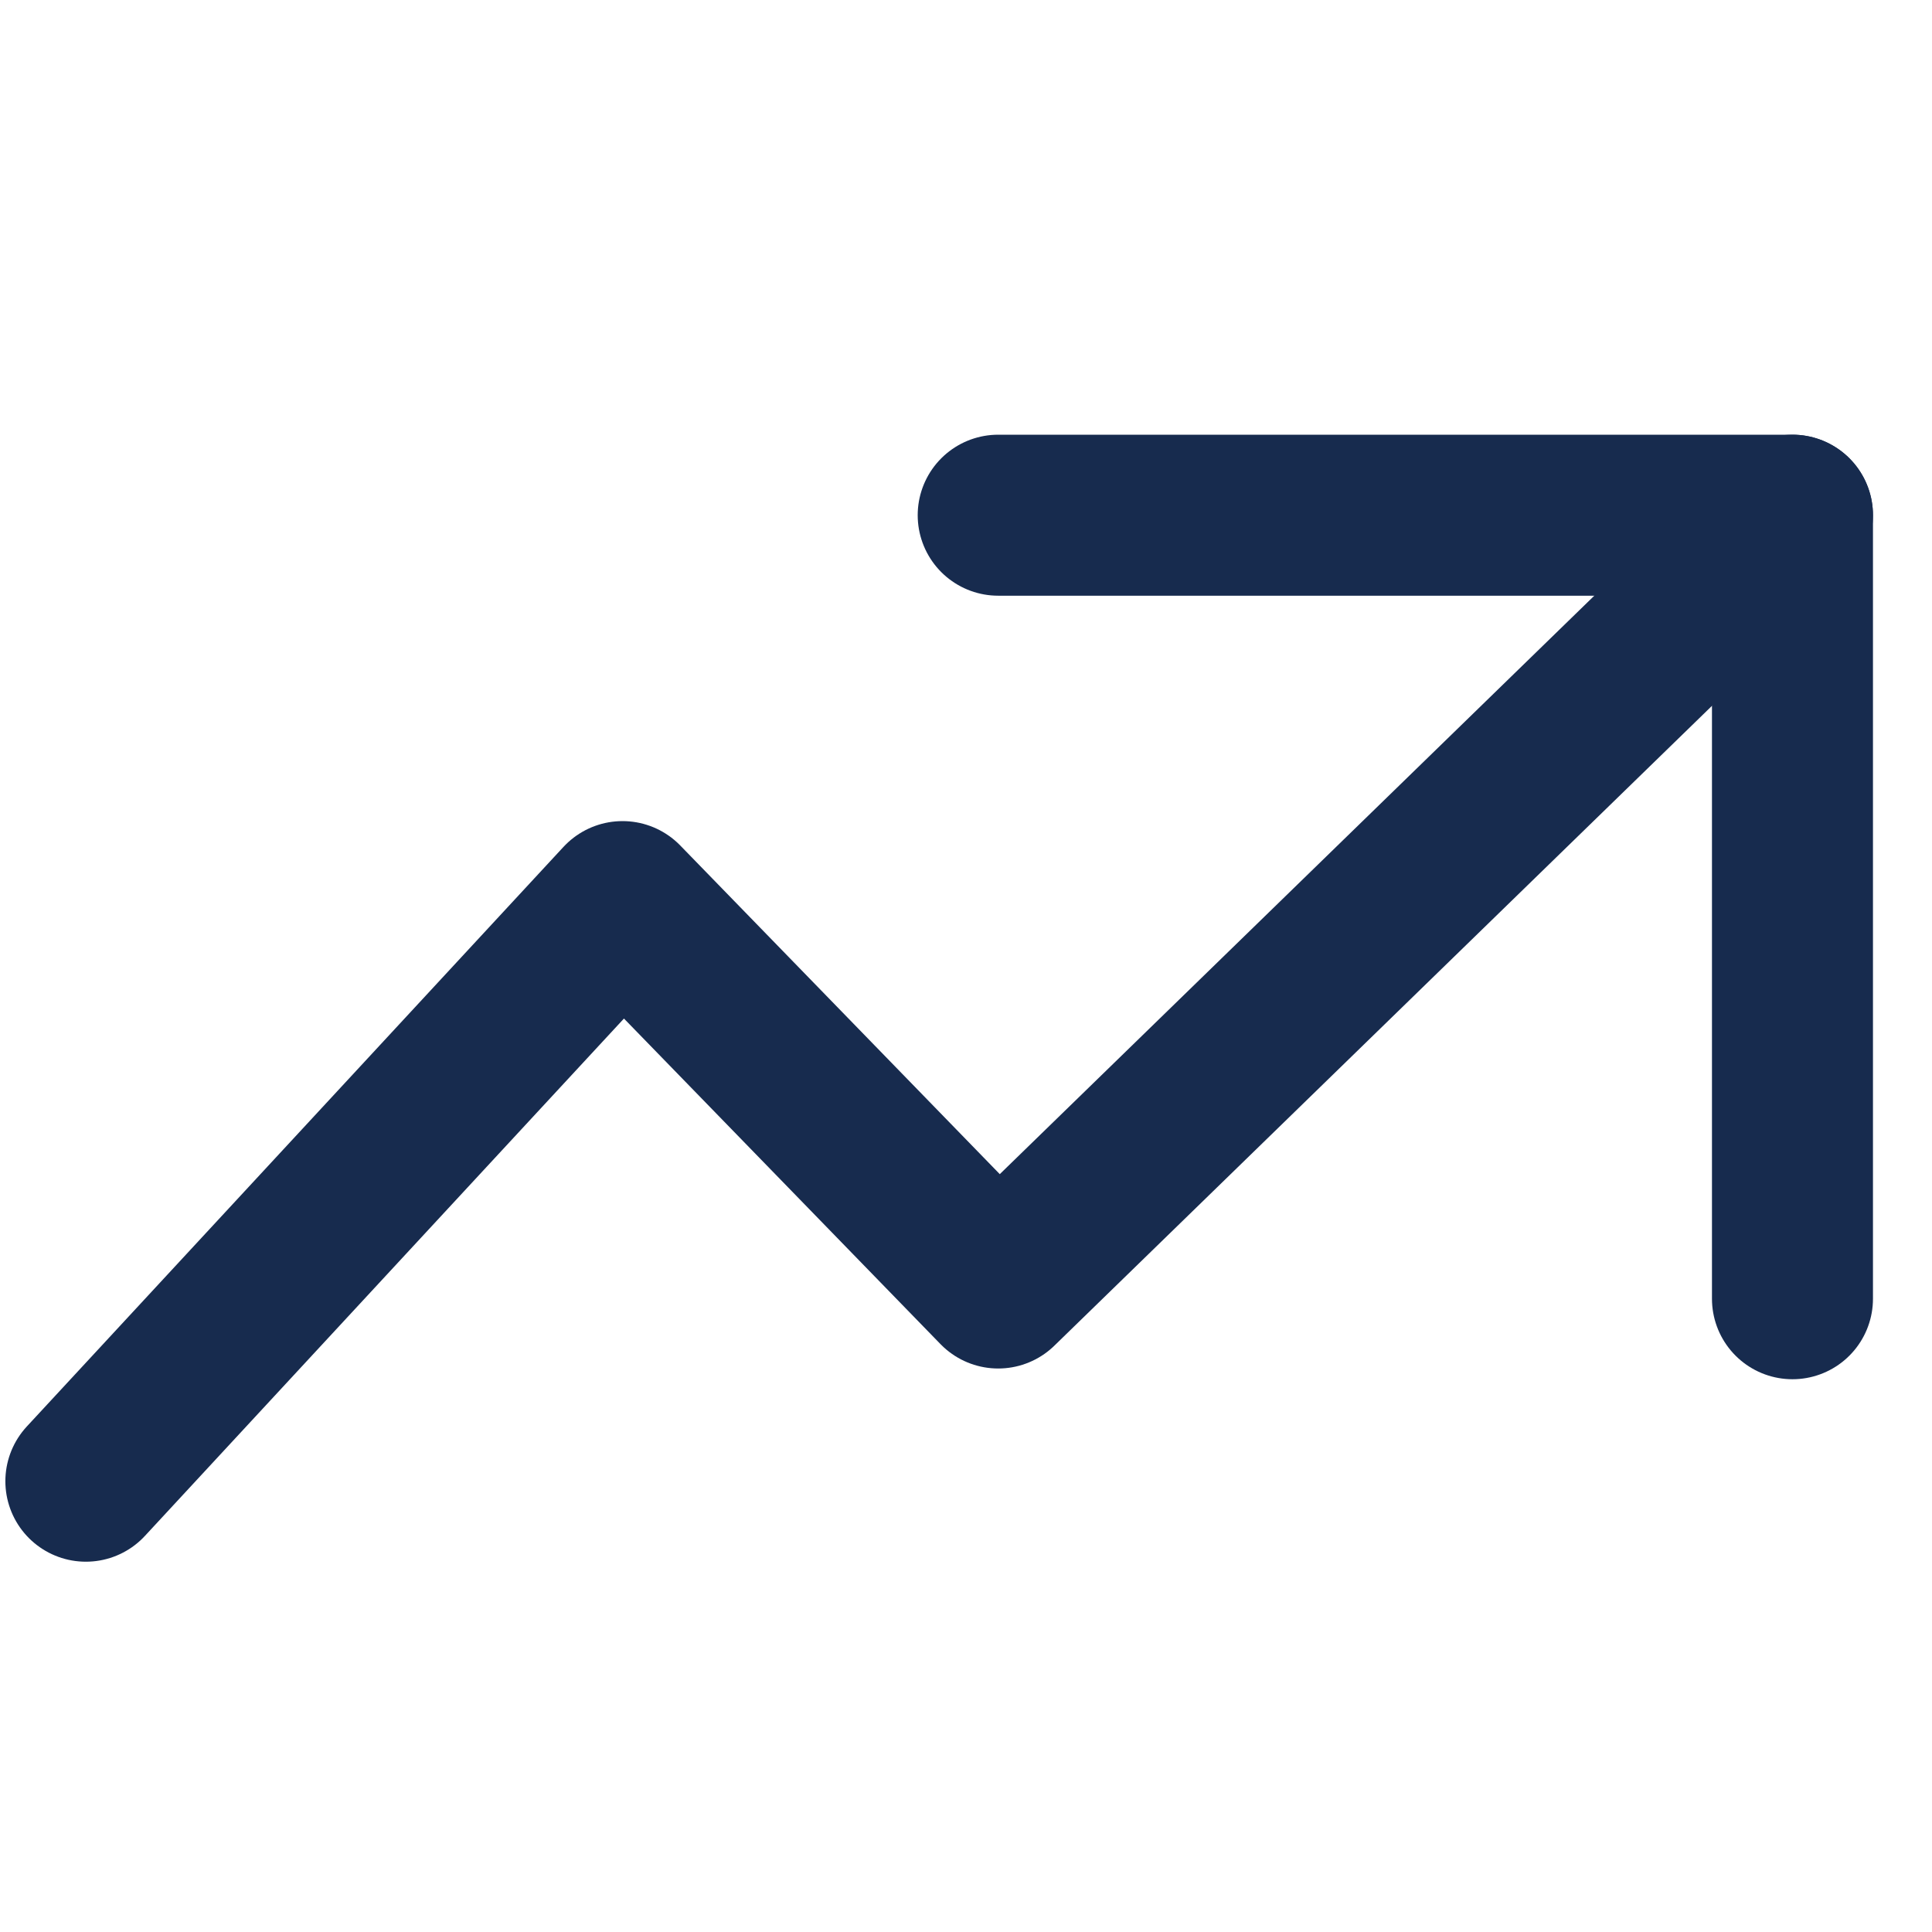 <svg width="18" height="18" viewBox="0 0 18 18" fill="none" xmlns="http://www.w3.org/2000/svg">
<path d="M9.3 4.8H16.7V12.1" stroke="#172B4E" stroke-width="1.5" stroke-miterlimit="10" stroke-linecap="round" stroke-linejoin="round"/>
<path d="M16.7 4.8L9.3 12L5.8 8.4L0.8 13.8" stroke="#172B4E" stroke-width="1.5" stroke-miterlimit="10" stroke-linecap="round" stroke-linejoin="round"/>
</svg>
